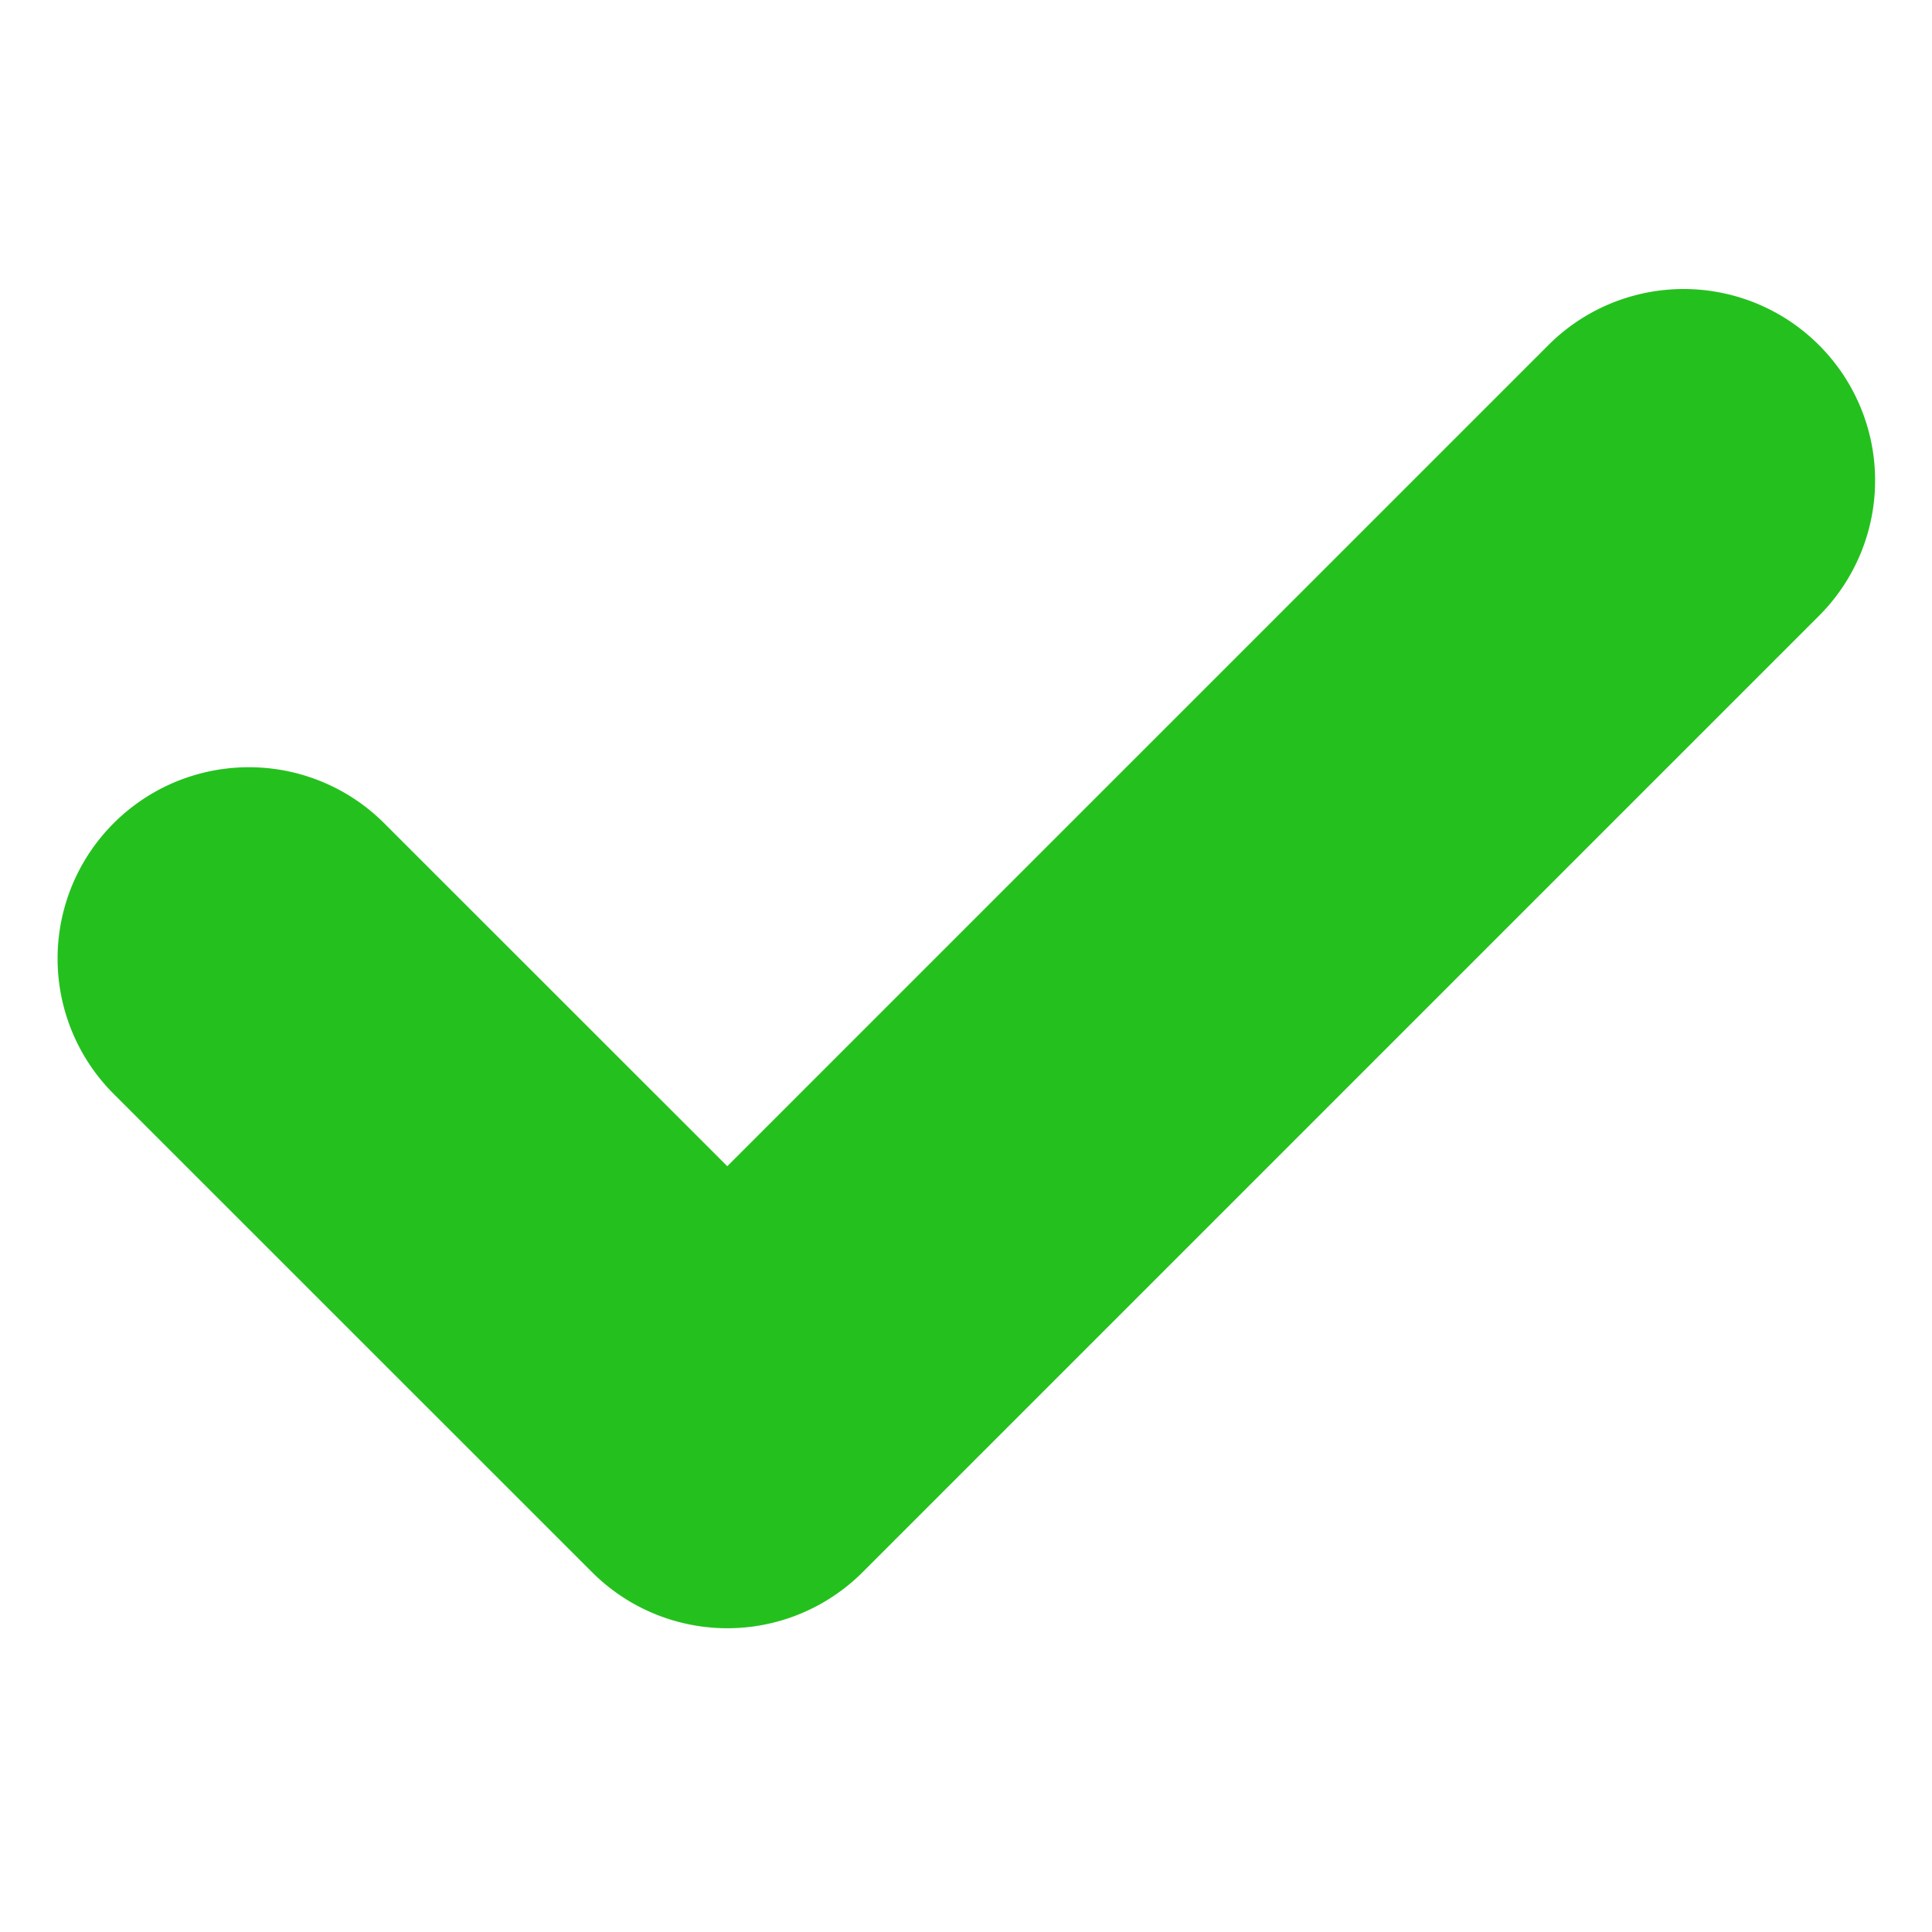 <svg xmlns="http://www.w3.org/2000/svg" id="Component_42_1" width="16" height="16" data-name="Component 42 – 1" viewBox="0 0 16 16">
    <path id="Rectangle_1928" fill="none" d="M0 0H16V16H0z" data-name="Rectangle 1928"/>
    <path id="Path_2860" fill="#24c11e" d="M142.591 136.466a1.584 1.584 0 0 0-2.241 0l-6.8 6.8-2.841-2.84a1.584 1.584 0 1 0-2.241 2.241l3.962 3.961a1.584 1.584 0 0 0 2.241 0l7.923-7.923a1.584 1.584 0 0 0-.003-2.239z" data-name="Path 2860" transform="translate(-127.527 -133.608)"/>
</svg>
